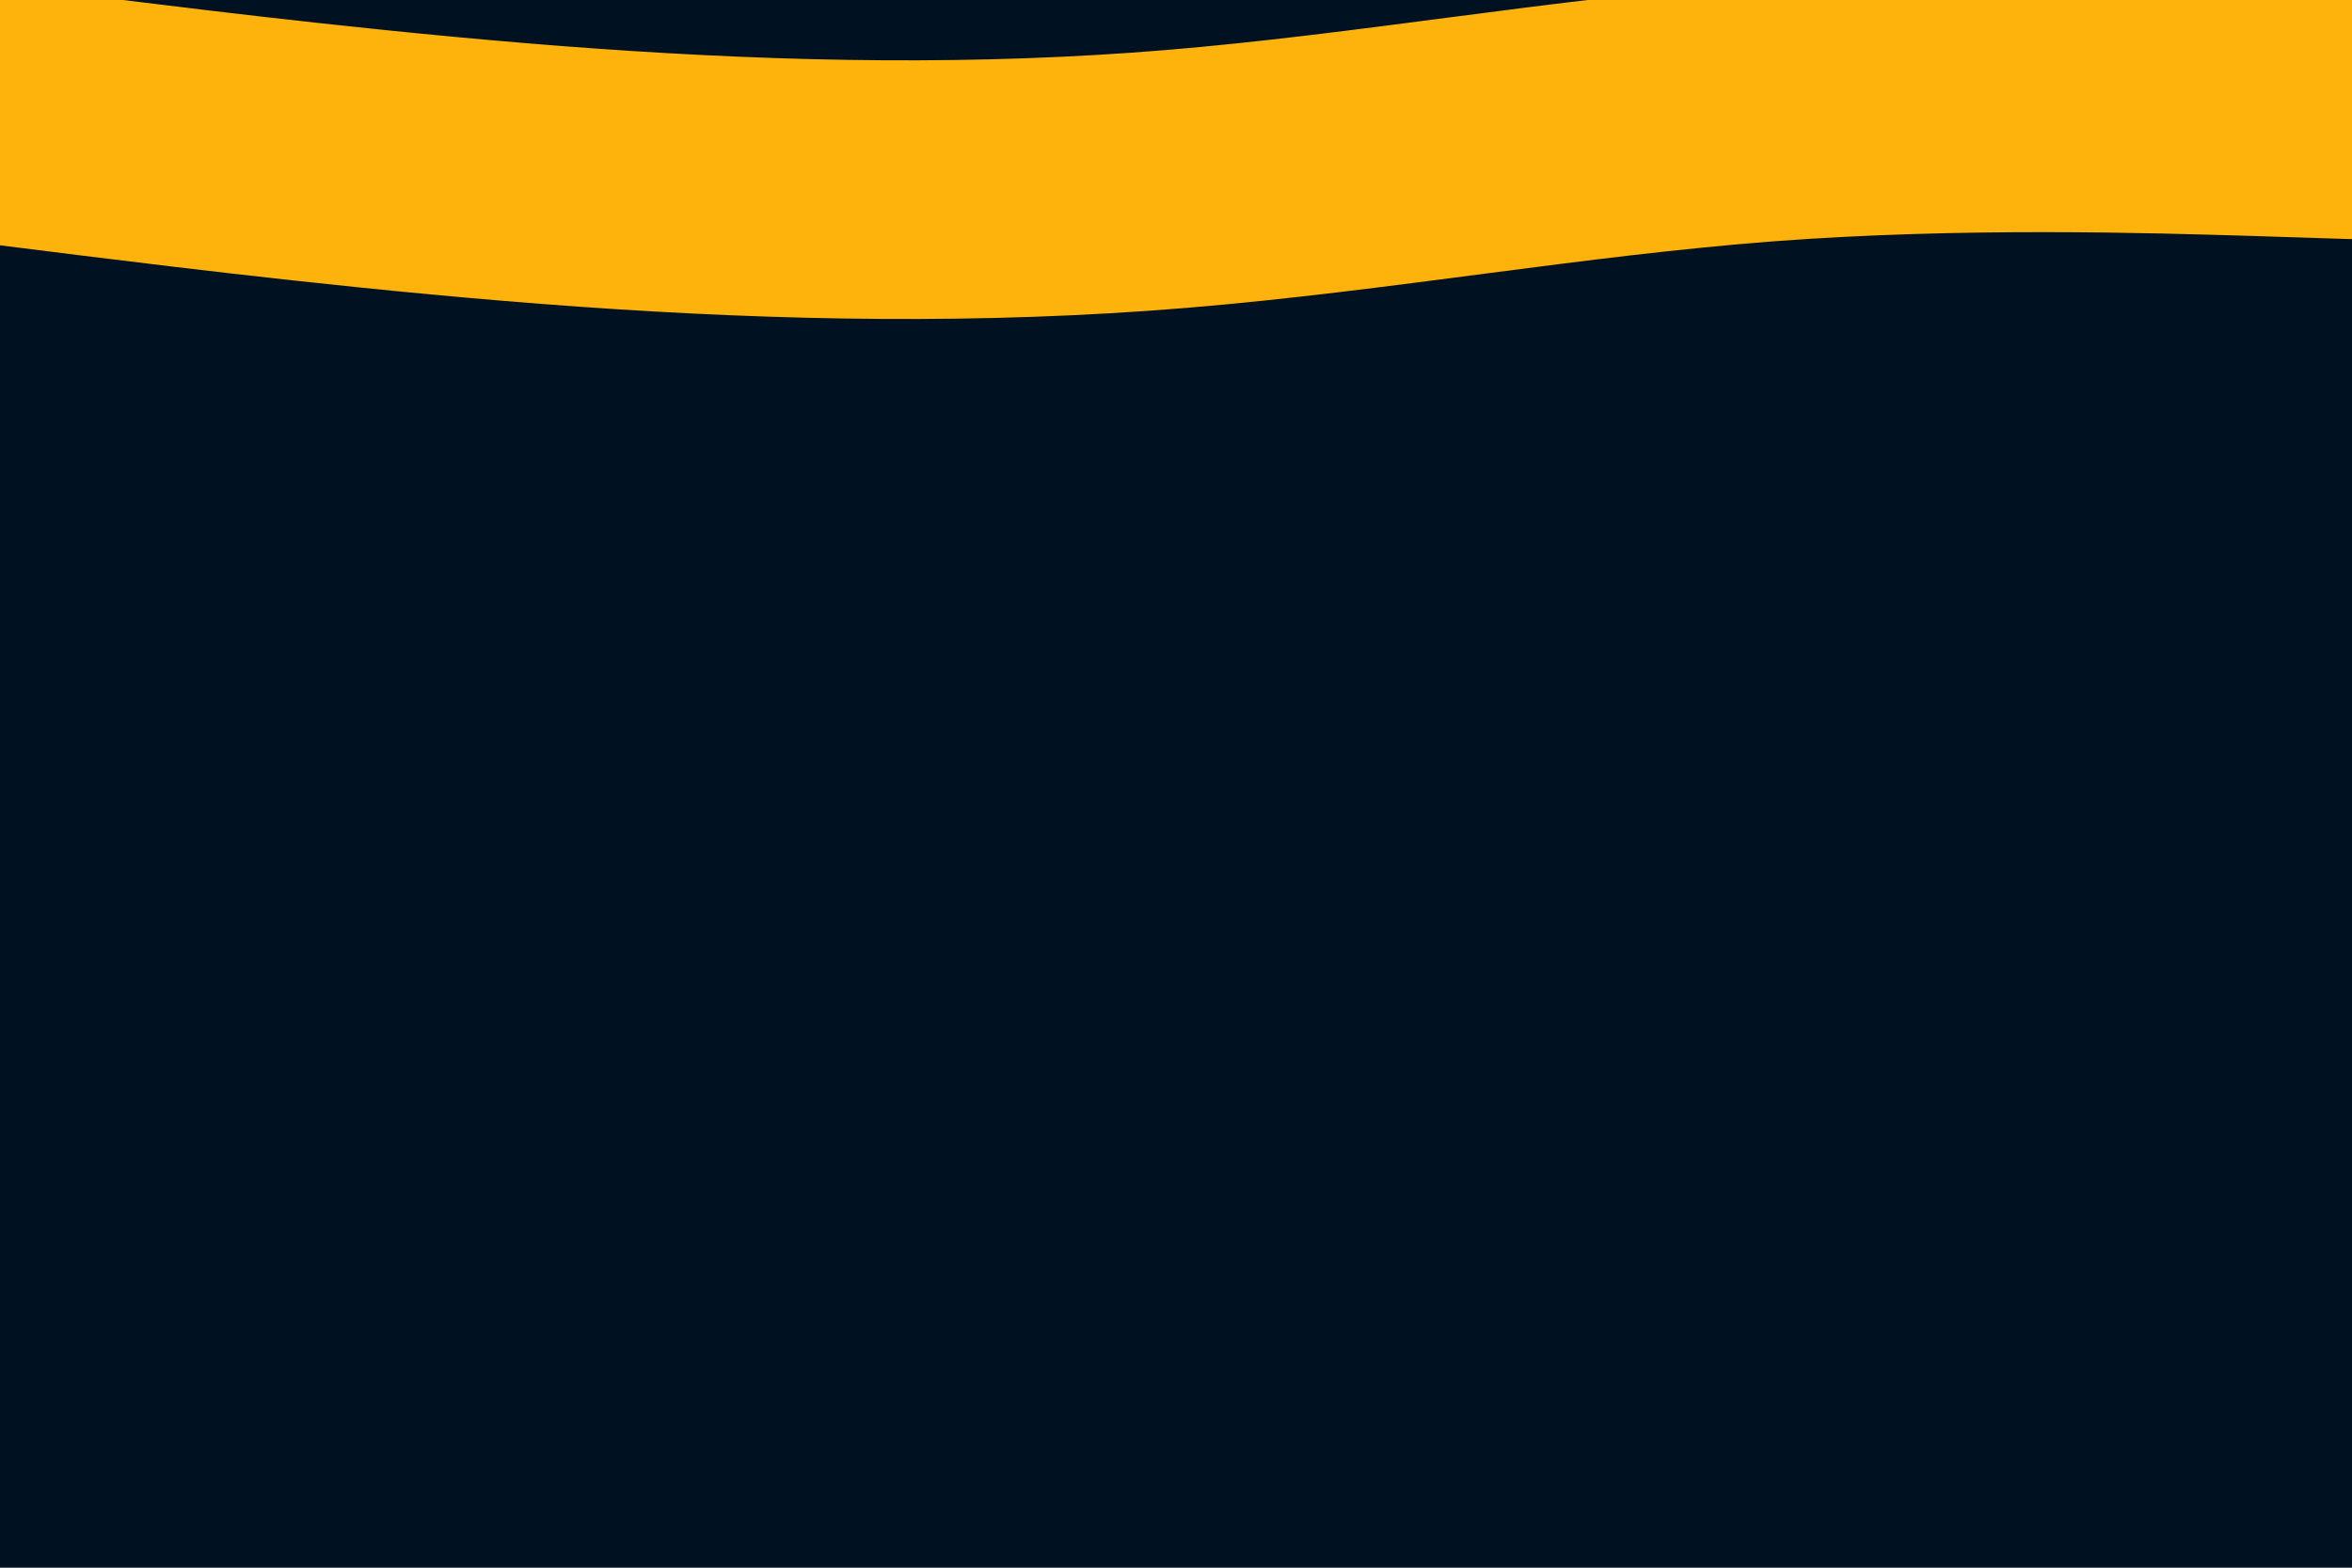 <svg id="visual" viewBox="0 0 900 600" width="900" height="600" xmlns="http://www.w3.org/2000/svg" xmlns:xlink="http://www.w3.org/1999/xlink" version="1.1"><rect x="0" y="0" width="900" height="600" fill="#001122"></rect><path d="M0 44L37.5 48.7C75 53.3 150 62.7 225 68C300 73.3 375 74.7 450 68.5C525 62.3 600 48.7 675 43C750 37.3 825 39.7 862.5 40.8L900 42" fill="none" stroke="#FDB30C" stroke-width="99" stroke-linecap="round" stroke-linejoin="miter"></path></svg>

